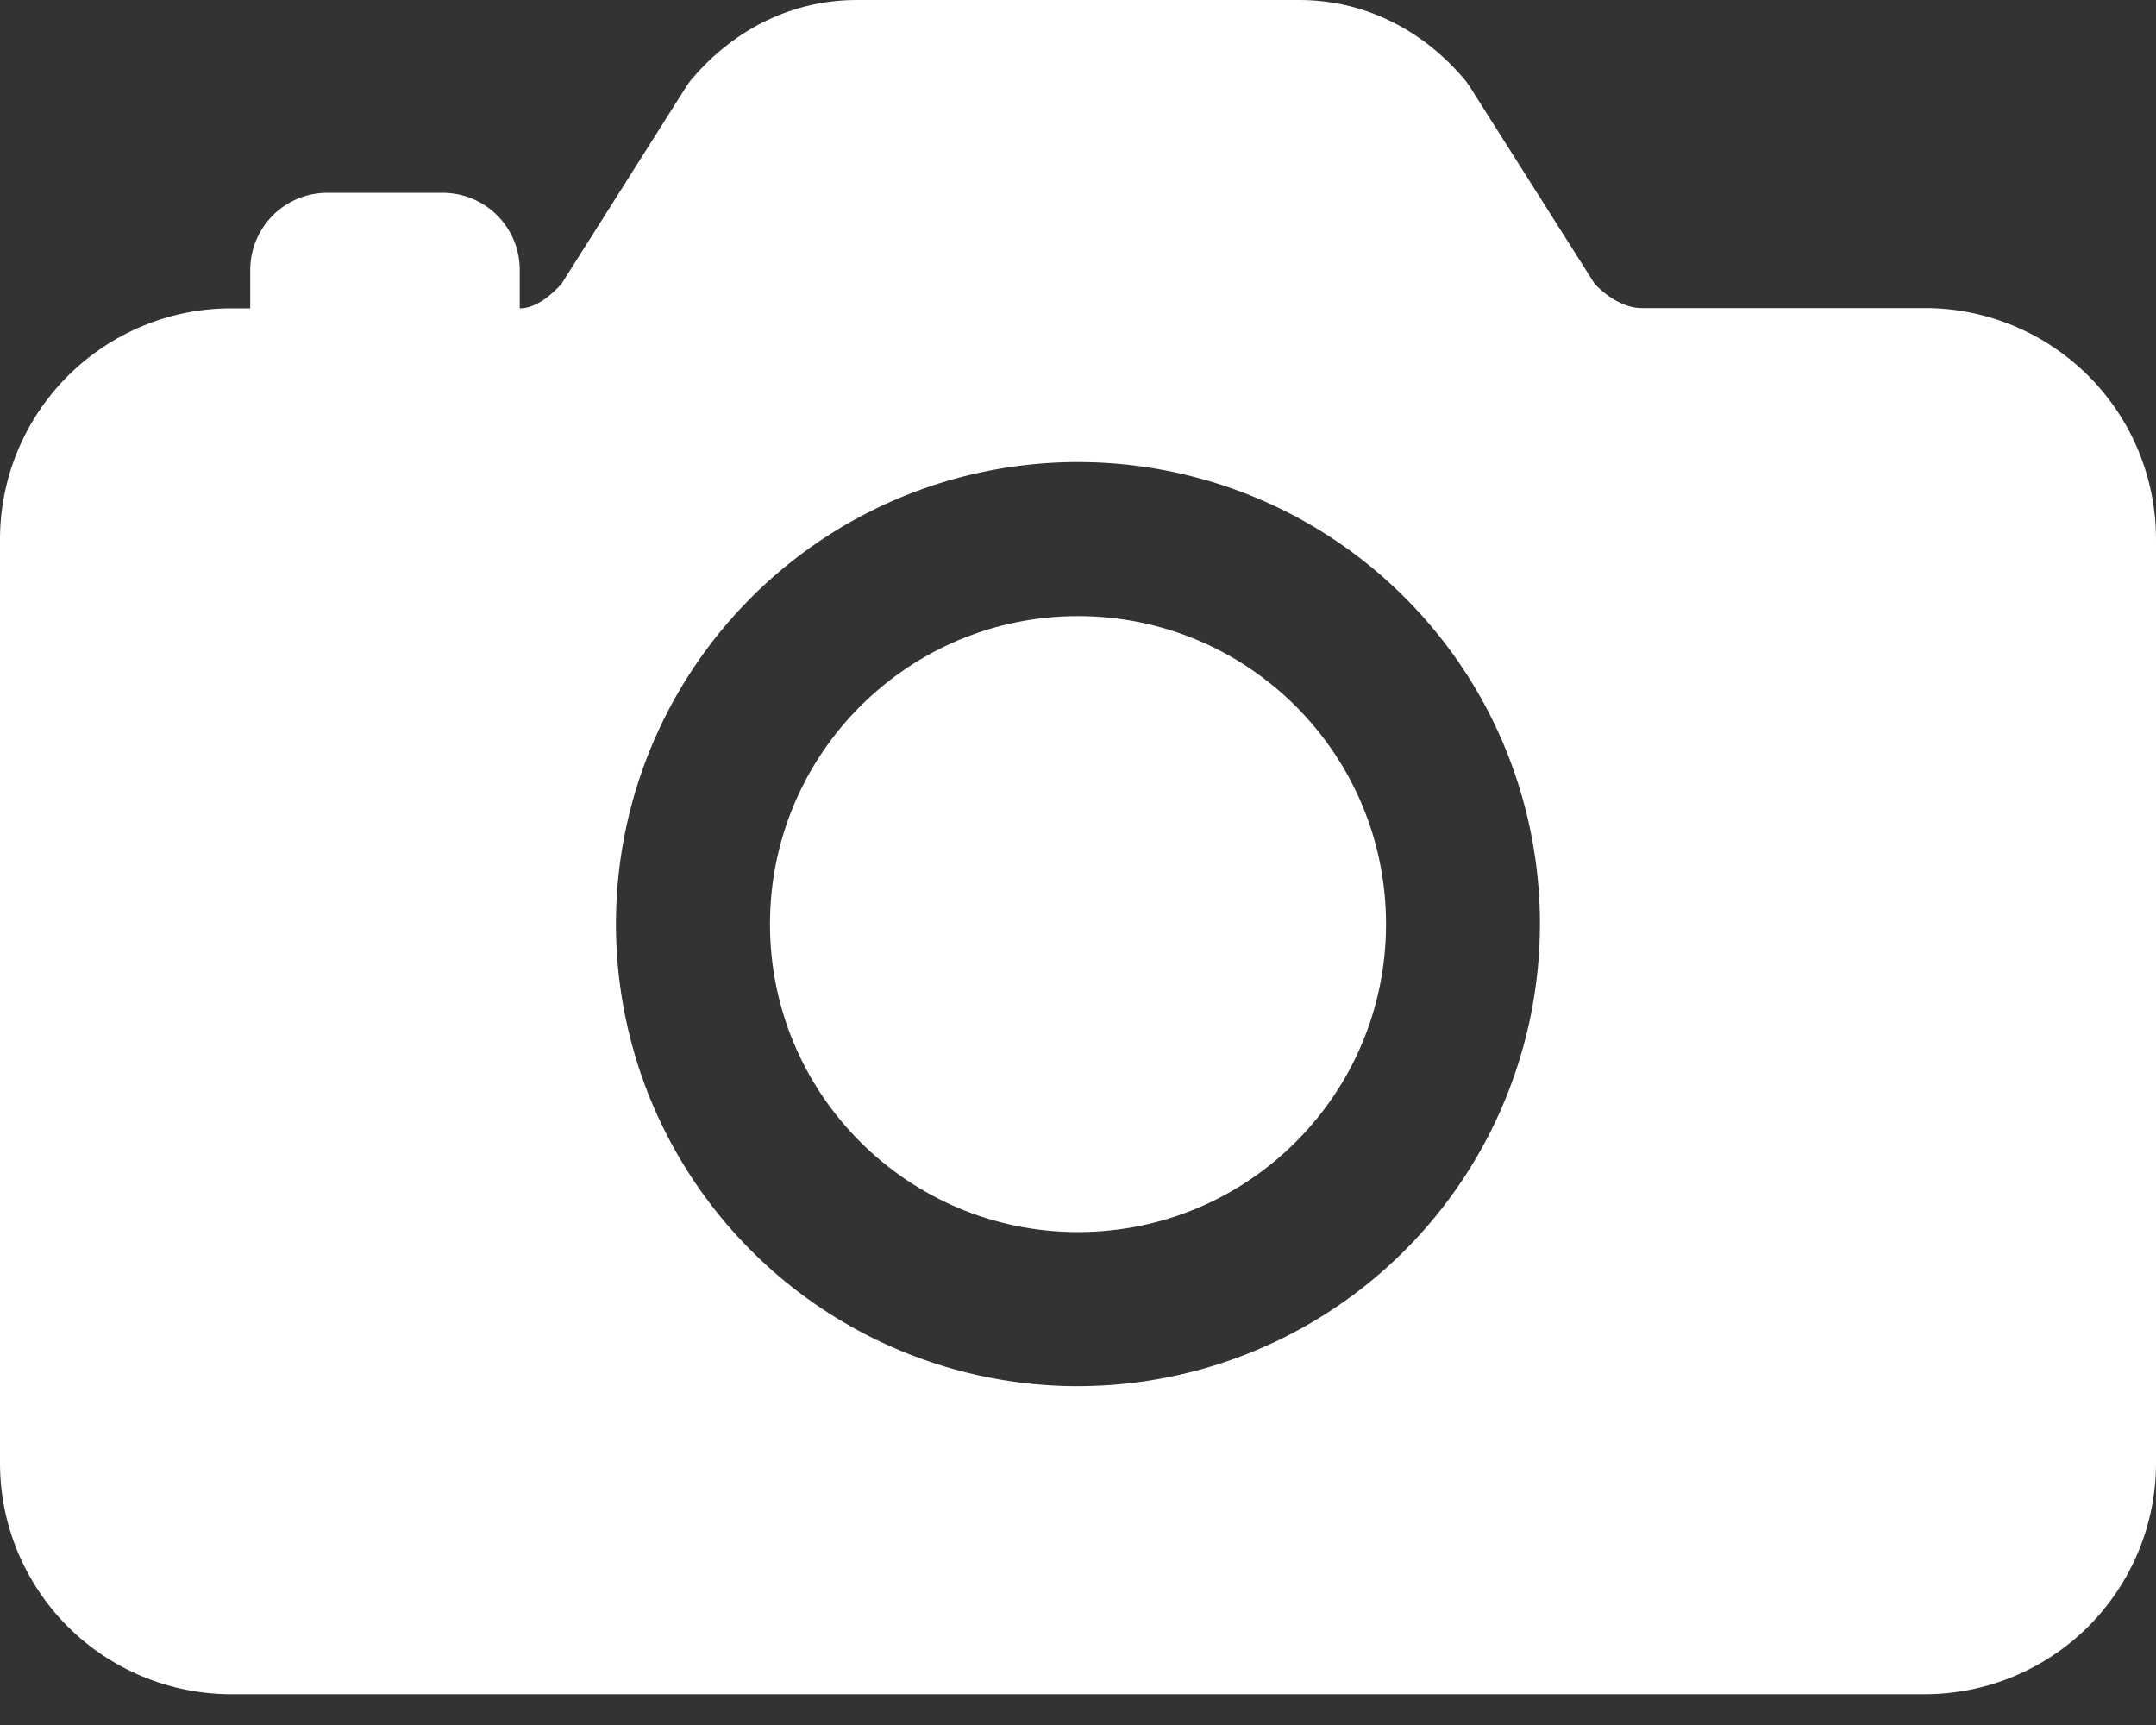 <svg width="15" height="12" viewBox="0 0 15 12" fill="none" xmlns="http://www.w3.org/2000/svg">
<rect x="0" y="0" width="15" height="12" fill="#333333" stroke="none"/>
<path d="M7.5 8.571C8.684 8.571 9.643 7.612 9.643 6.429C9.643 5.245 8.684 4.286 7.5 4.286C6.317 4.286 5.357 5.245 5.357 6.429C5.357 7.612 6.317 8.571 7.5 8.571Z" fill="white"/>
<path d="M13.393 2.143H11.417C11.317 2.143 11.192 2.078 11.095 1.975L10.227 0.605C10.213 0.583 10.198 0.562 10.181 0.543C9.881 0.193 9.475 0 9.04 0H5.96C5.525 0 5.119 0.193 4.819 0.543C4.802 0.562 4.787 0.583 4.773 0.605L3.905 1.977C3.83 2.058 3.726 2.145 3.616 2.145V1.877C3.616 1.735 3.56 1.599 3.459 1.498C3.359 1.398 3.222 1.341 3.08 1.341H2.277C2.135 1.341 1.998 1.398 1.898 1.498C1.798 1.599 1.741 1.735 1.741 1.877V2.145H1.607C1.181 2.145 0.773 2.315 0.471 2.616C0.17 2.917 0 3.326 0 3.752V10.179C0 10.605 0.17 11.013 0.471 11.315C0.773 11.616 1.181 11.785 1.607 11.786H13.393C13.819 11.785 14.227 11.616 14.529 11.315C14.83 11.013 15 10.605 15 10.179V3.75C15 3.324 14.83 2.915 14.529 2.614C14.227 2.313 13.819 2.143 13.393 2.143ZM7.5 9.643C6.864 9.643 6.243 9.454 5.714 9.101C5.186 8.748 4.774 8.246 4.53 7.659C4.287 7.071 4.223 6.425 4.347 5.801C4.471 5.178 4.778 4.605 5.227 4.156C5.677 3.706 6.249 3.4 6.873 3.276C7.496 3.152 8.143 3.216 8.73 3.459C9.317 3.702 9.819 4.114 10.173 4.643C10.526 5.171 10.714 5.793 10.714 6.429C10.713 7.281 10.374 8.098 9.772 8.7C9.169 9.303 8.352 9.642 7.5 9.643Z" fill="white"/>
</svg>
